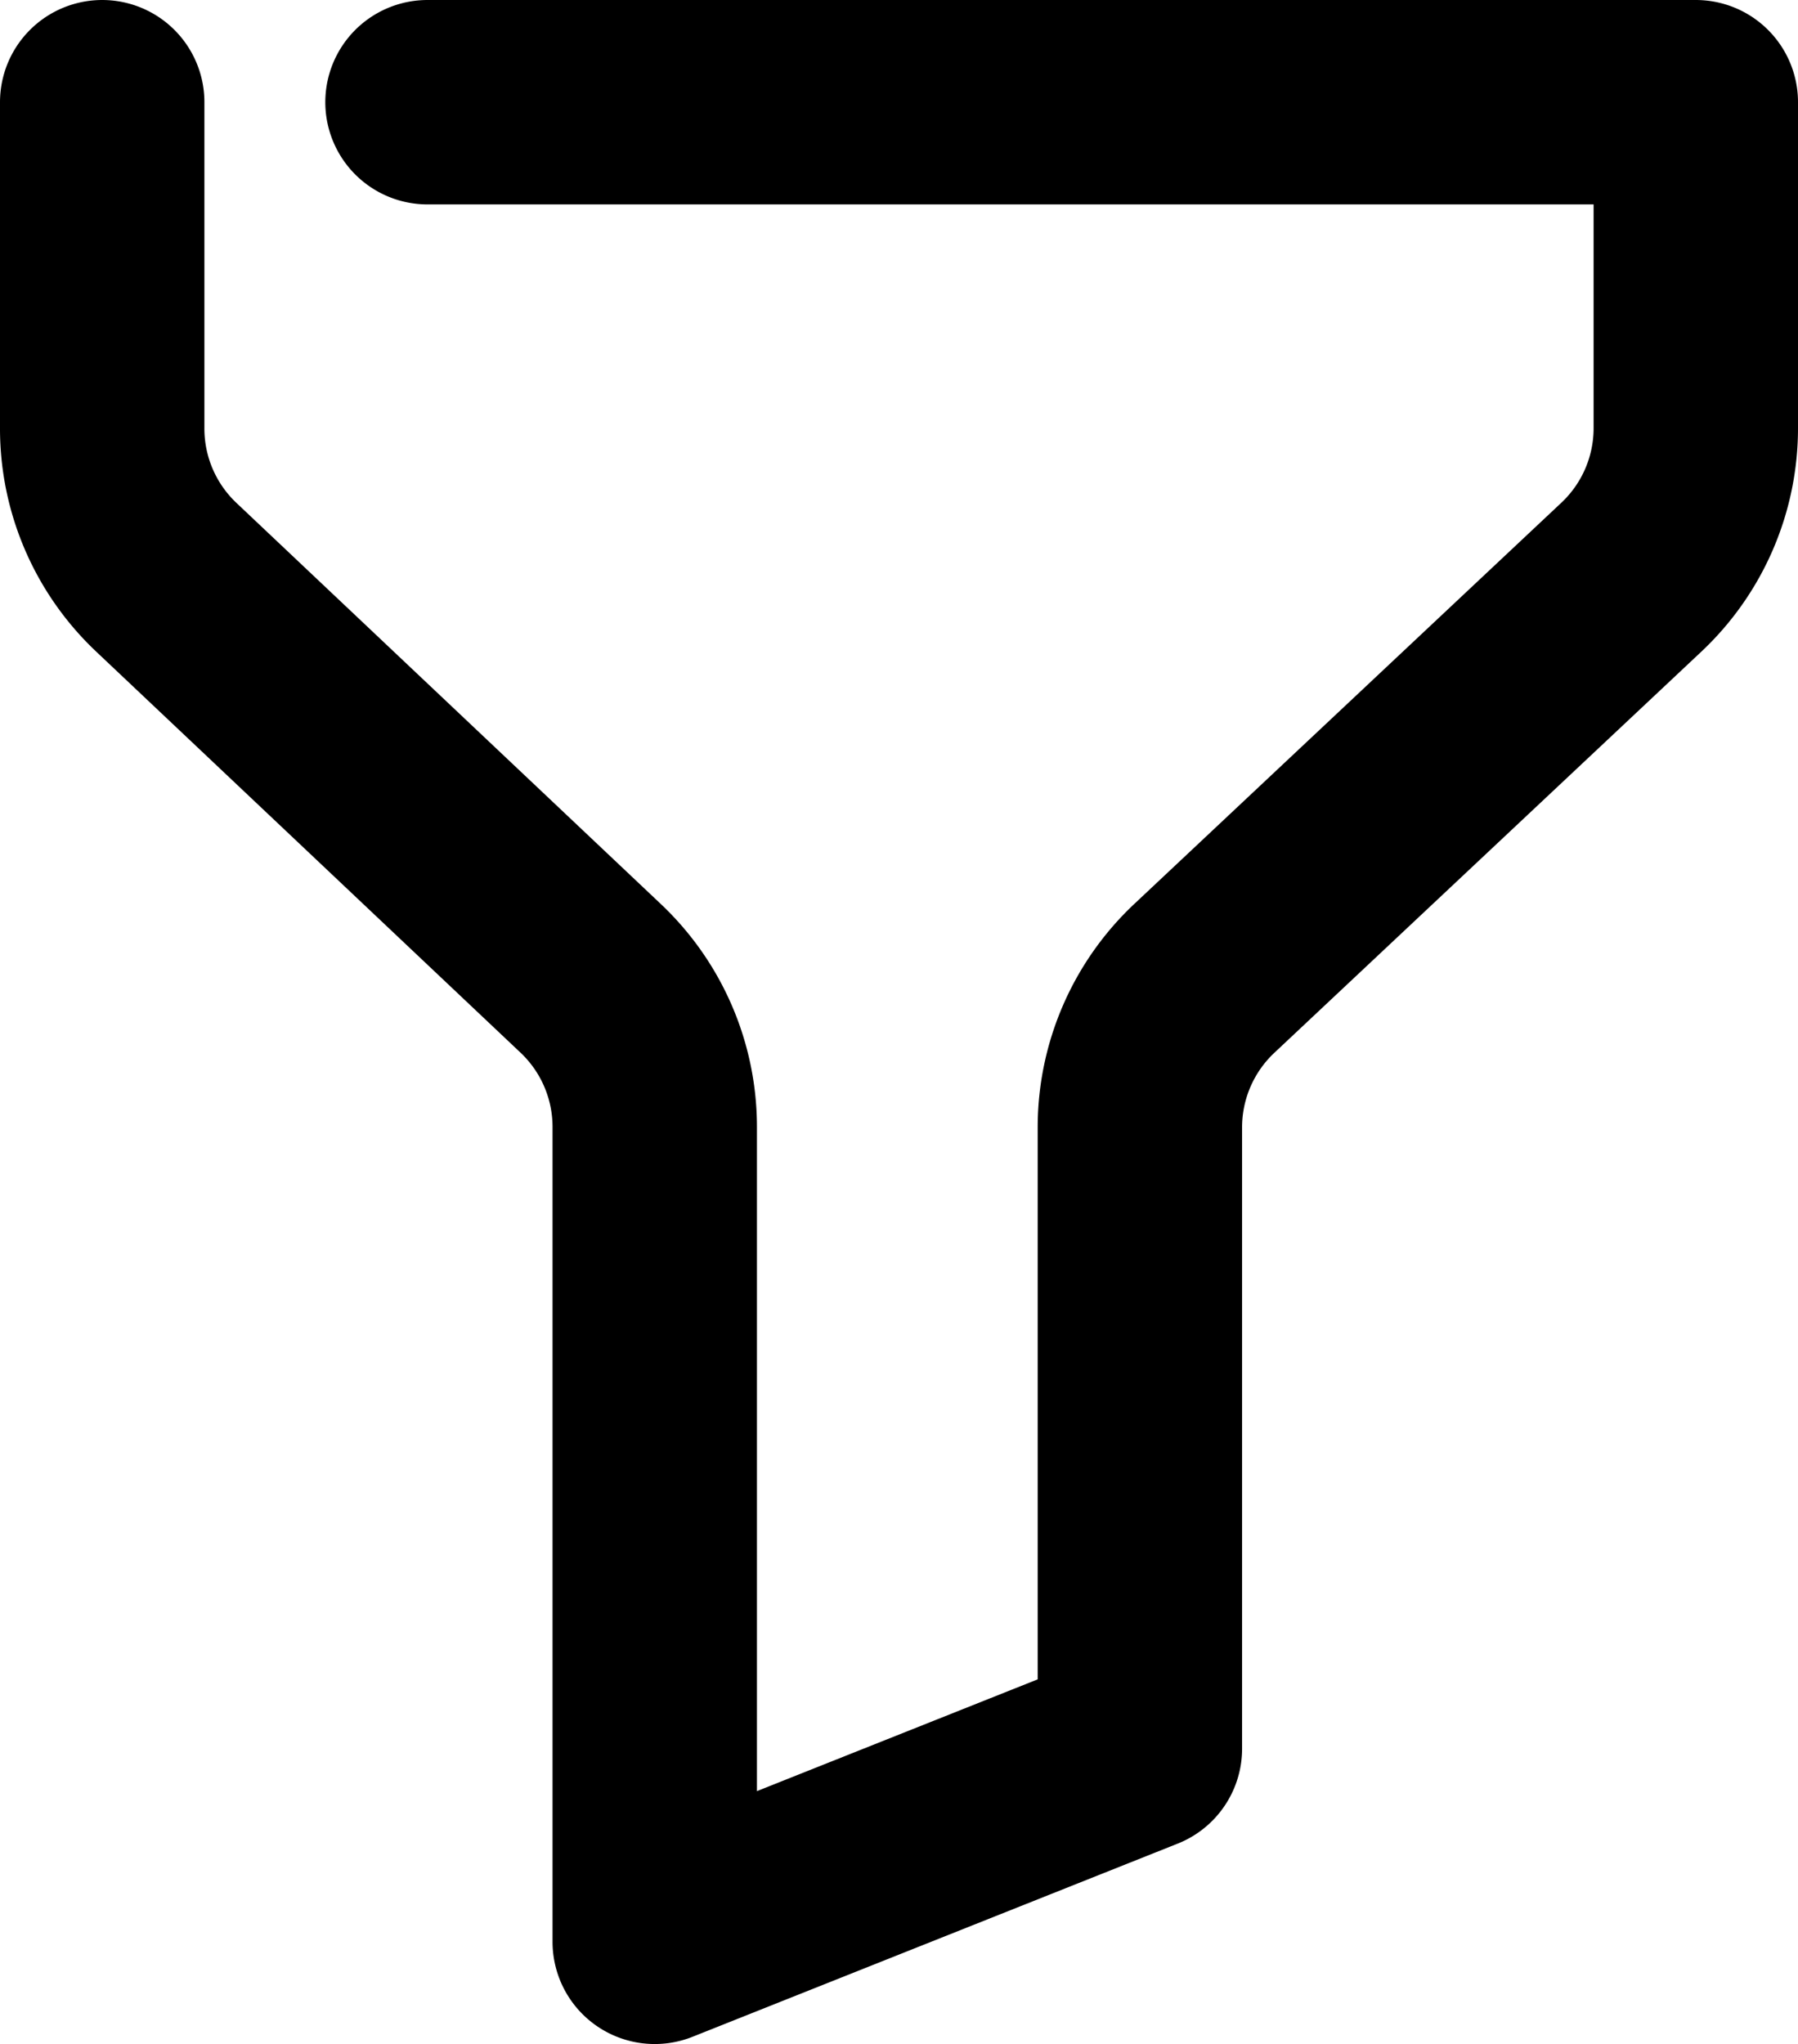 <svg xmlns="http://www.w3.org/2000/svg" width="35.186" height="40" viewBox="0 0 35.186 40"><path d="M2108.565,4196.146v6.387a4,4,0,0,0,1.252,2.907l8.308,7.852a4,4,0,0,1,1.253,2.907v15.947l9.494-3.78v-12.16a4,4,0,0,1,1.262-2.915l8.356-7.85a4,4,0,0,0,1.261-2.916v-6.379h-24.82" transform="translate(-2106.565 -4194.146)" fill="none" stroke="currentColor" stroke-linecap="round" stroke-linejoin="round" stroke-width="4"/></svg>